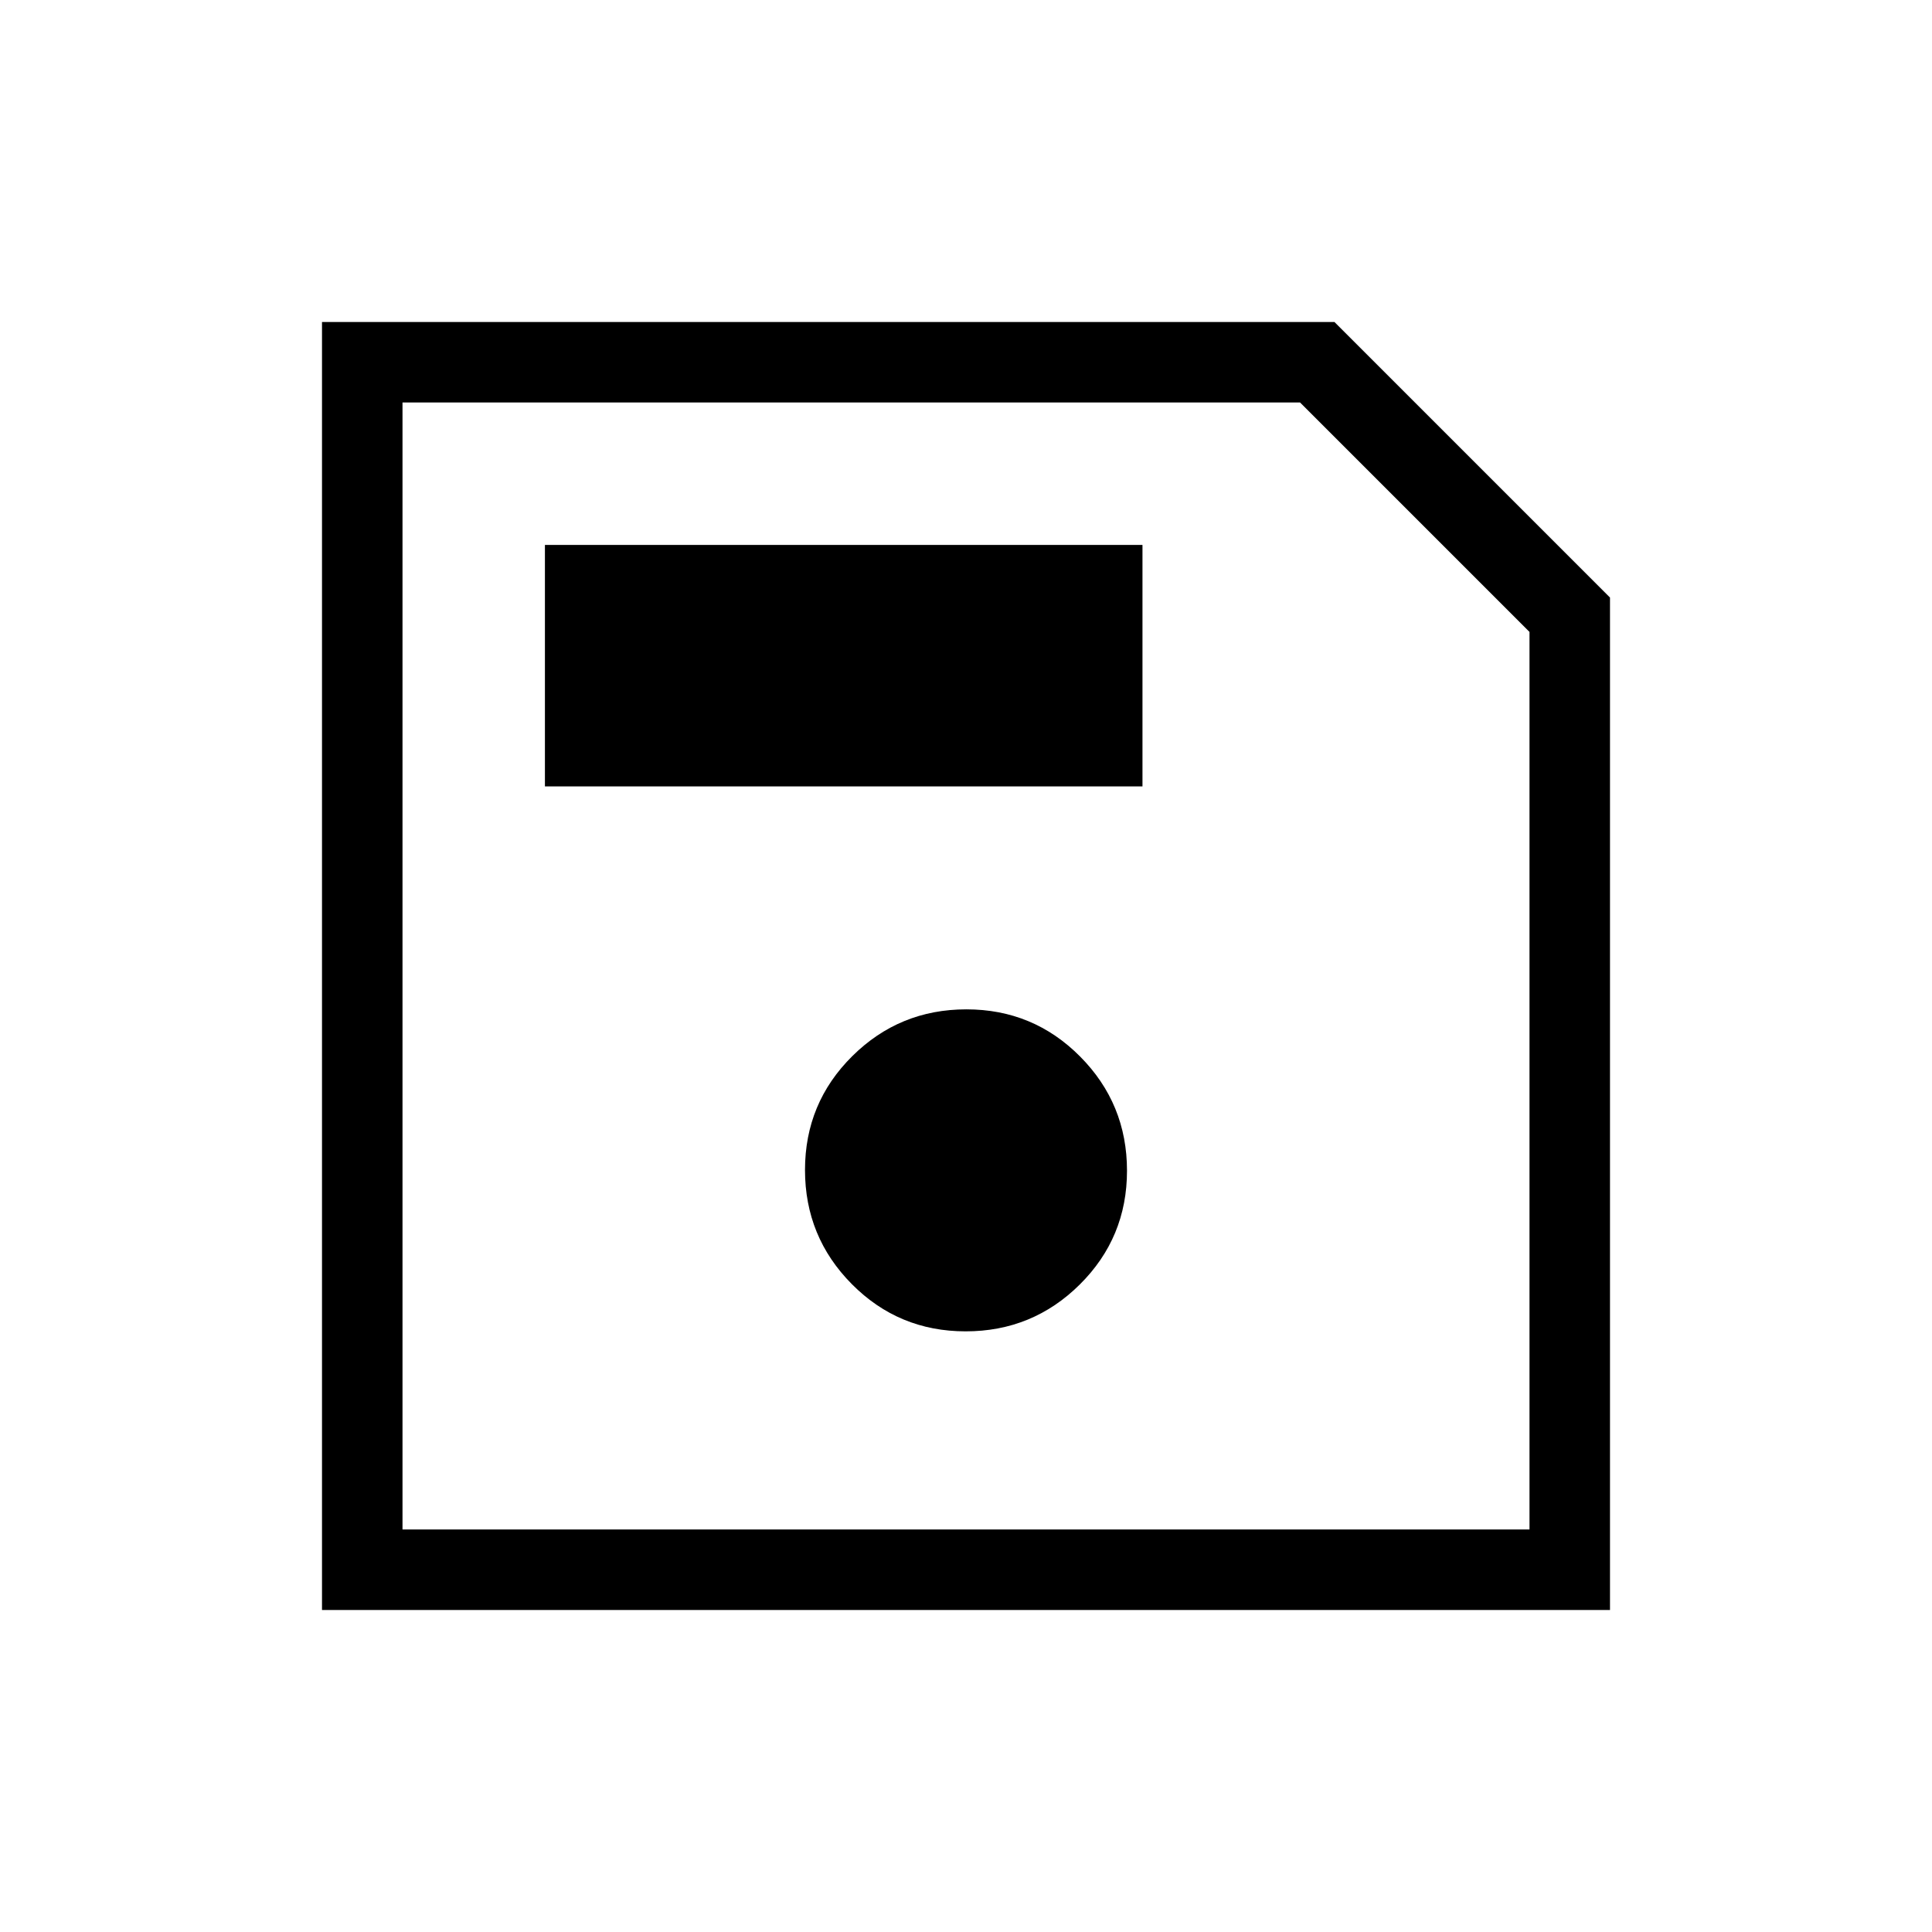 <svg xmlns="http://www.w3.org/2000/svg" height="24" viewBox="0 -960 960 960" width="24"><path d="M800-663.08V-160H160v-640h503.08L800-663.08ZM760-646 646-760H200v560h560v-446ZM479.82-298.46q33.26 0 56.72-23.28T560-378.28q0-33.26-23.28-56.72t-56.54-23.46q-33.26 0-56.72 23.28T400-378.64q0 33.26 23.28 56.72t56.54 23.46ZM270.77-569.23h296.92v-120H270.77v120ZM200-646v446-560 114Z"/></svg>